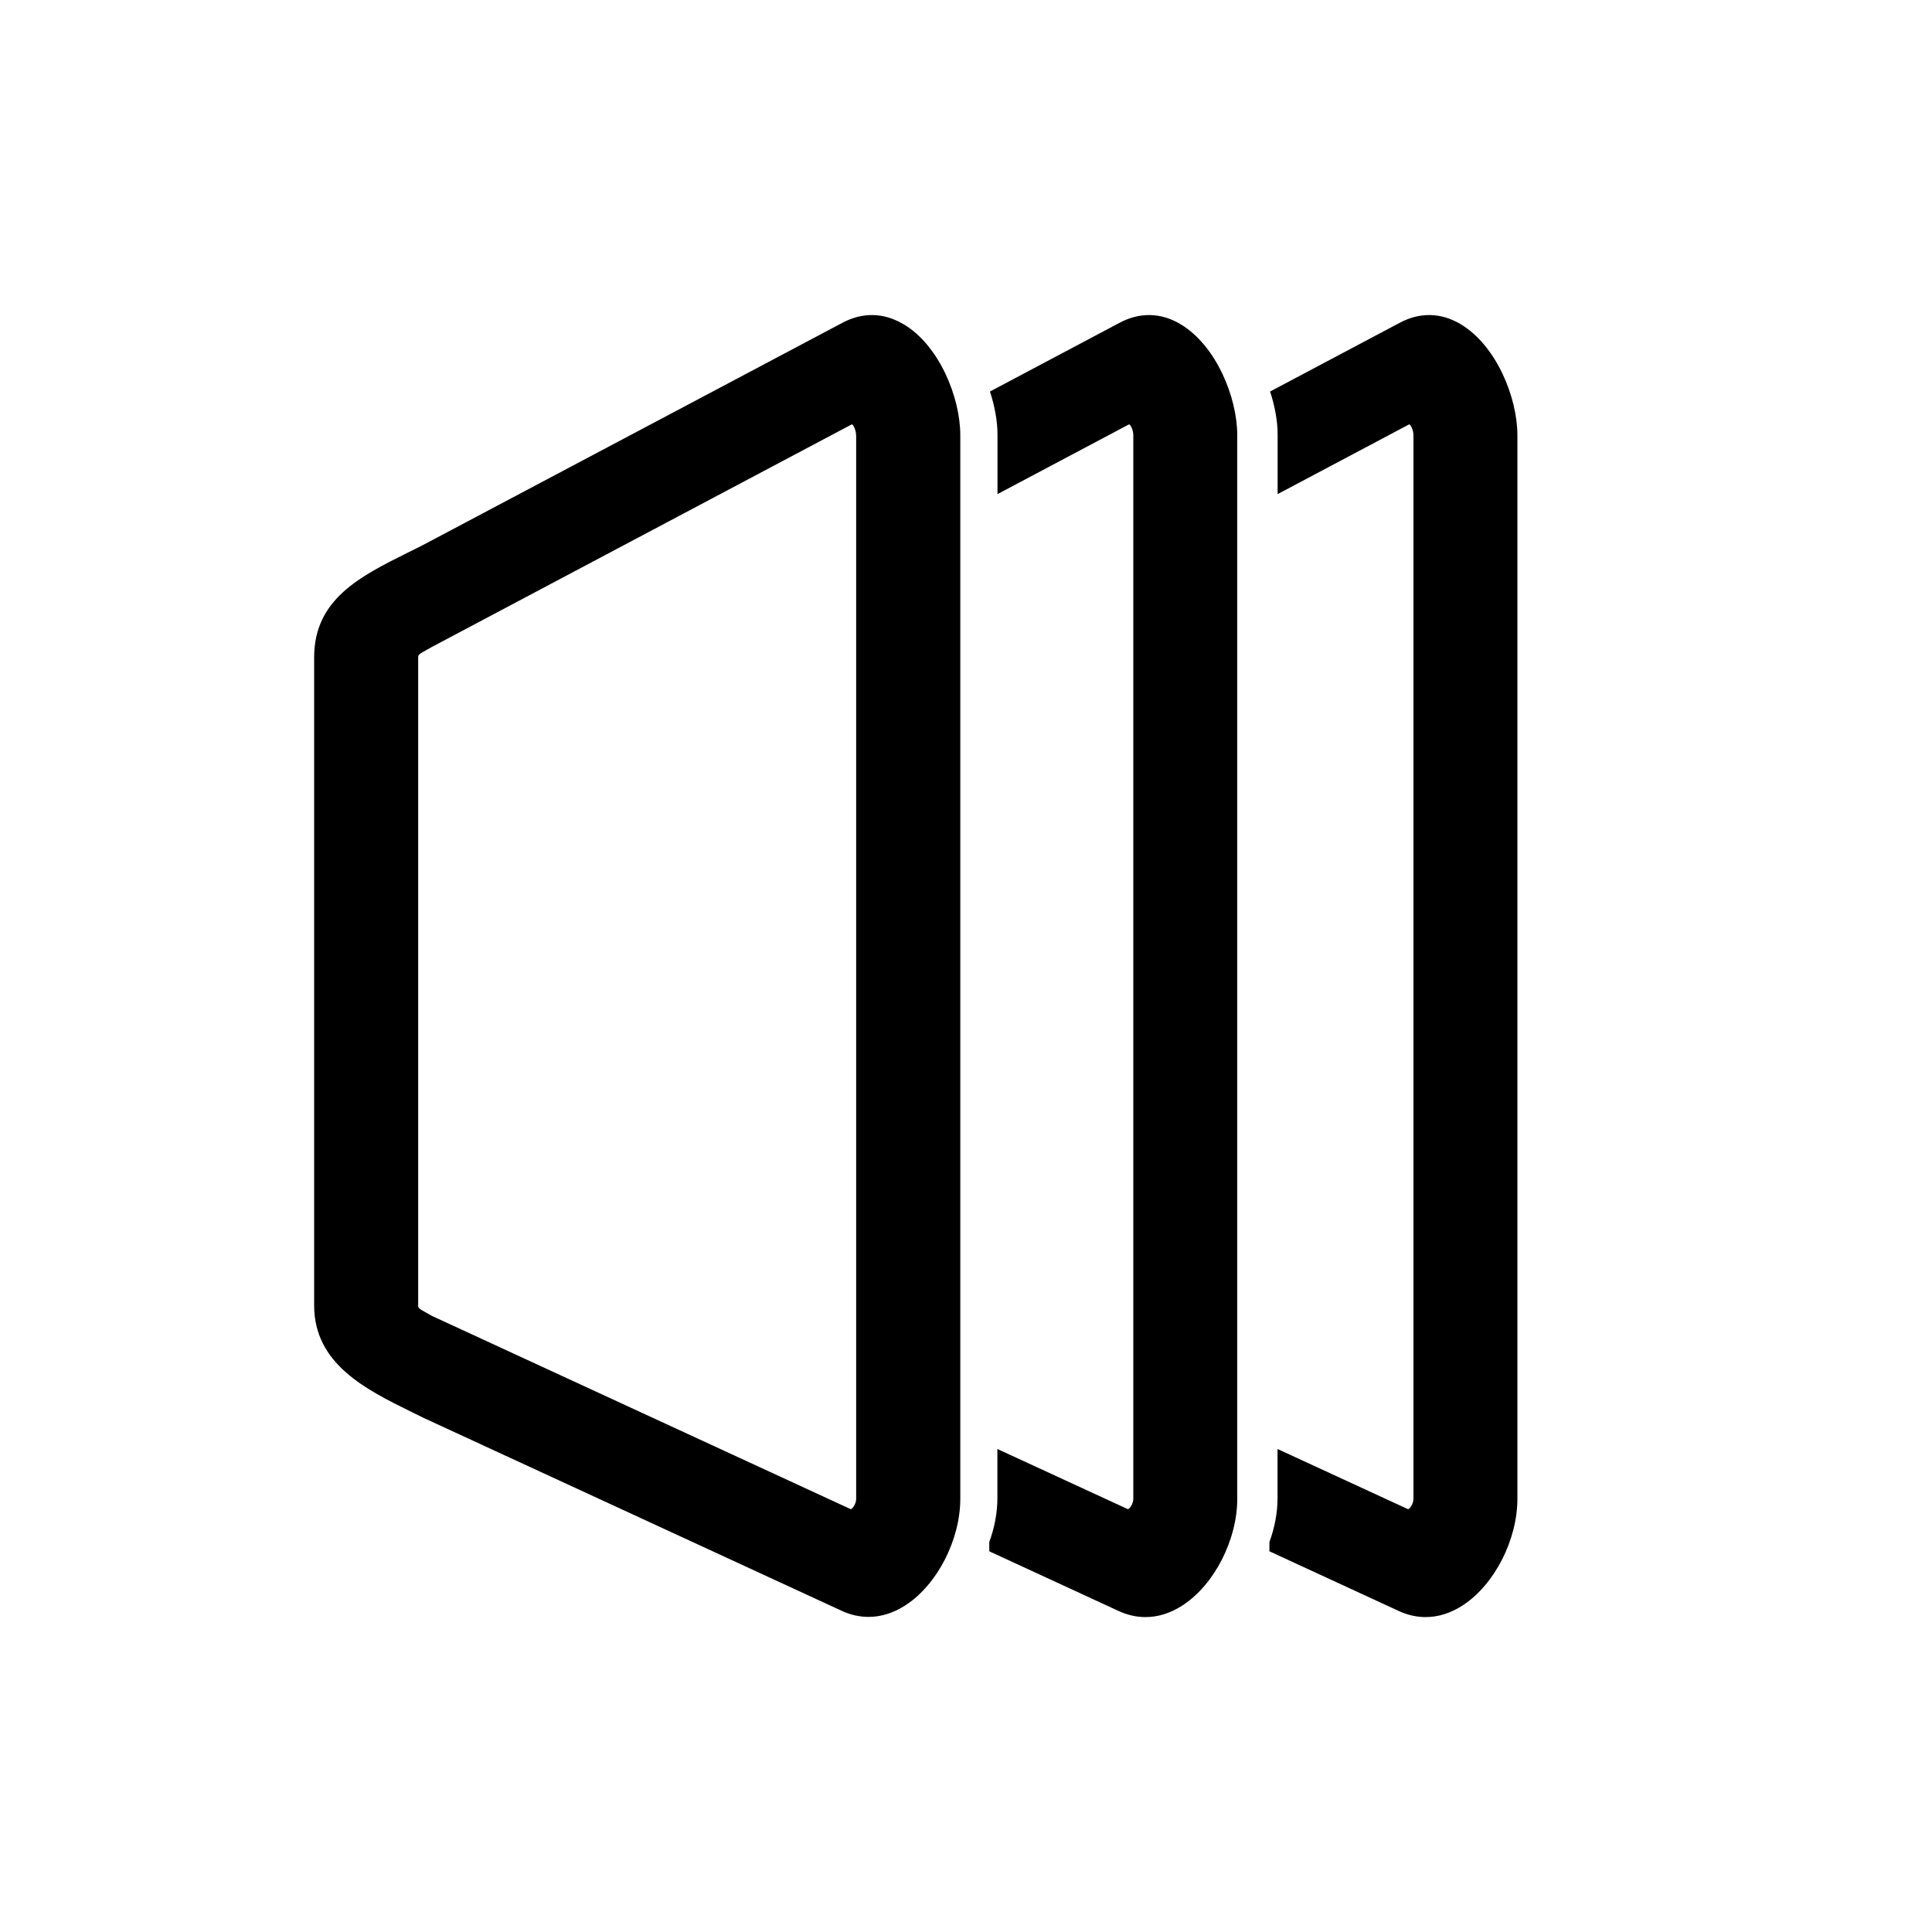 <?xml version="1.0" encoding="UTF-8"?>
<svg id="Layer_1" xmlns="http://www.w3.org/2000/svg" viewBox="0 0 200 200">
  <path d="M122.23,33.57c-2.06-1.23-4.26-1.27-6.36-.14l-13.39,7.1c.5,1.53.78,3.08.78,4.45v6.17l13.54-7.18c.07-.03.11-.04.1-.04.14.06.42.58.42,1.13v110.1c0,.5-.37,1.04-.56,1.07l-13.51-6.23v5.09c0,1.51-.3,3.07-.84,4.54v.96s13.52,6.24,13.52,6.24c.87.38,1.76.57,2.65.57,1.31,0,2.62-.41,3.88-1.24,3.25-2.13,5.62-6.76,5.62-11V45.06c0-3.93-2.19-9.3-5.86-11.49Z"/>
  <path d="M93.54,33.57c-2.06-1.23-4.26-1.27-6.36-.14l-43.37,22.98c-.51.26-1.02.51-1.52.76-5.03,2.5-9.77,4.87-9.77,10.88v67.08c0,6.07,5.36,8.71,10.09,11.04l1.24.61,43.41,20.03c.87.38,1.76.57,2.65.57,1.31,0,2.62-.41,3.88-1.24,3.25-2.13,5.62-6.76,5.62-11V45.06c0-3.93-2.19-9.31-5.86-11.49ZM88.63,45.06v110.1c0,.5-.37,1.04-.56,1.07l-43.34-20c-.21-.12-.4-.23-.59-.33-.85-.47-.85-.52-.85-.76v-67.08c0-.25.04-.33.94-.82.17-.09.35-.19.5-.28l43.37-22.99c.07-.03.11-.04.1-.04.14.06.42.58.42,1.13Z"/>
  <path d="M151.23,33.57c-2.06-1.23-4.26-1.27-6.36-.14l-13.39,7.1c.5,1.53.78,3.08.78,4.45v6.17l13.54-7.18c.07-.03.11-.04.1-.04.14.06.42.58.42,1.13v110.1c0,.5-.37,1.04-.56,1.07l-13.51-6.23v5.09c0,1.51-.3,3.07-.84,4.54v.96s13.52,6.24,13.52,6.24c.87.38,1.76.57,2.65.57,1.31,0,2.62-.41,3.88-1.24,3.25-2.13,5.62-6.76,5.62-11V45.06c0-3.93-2.19-9.3-5.86-11.49Z"/>
</svg>
